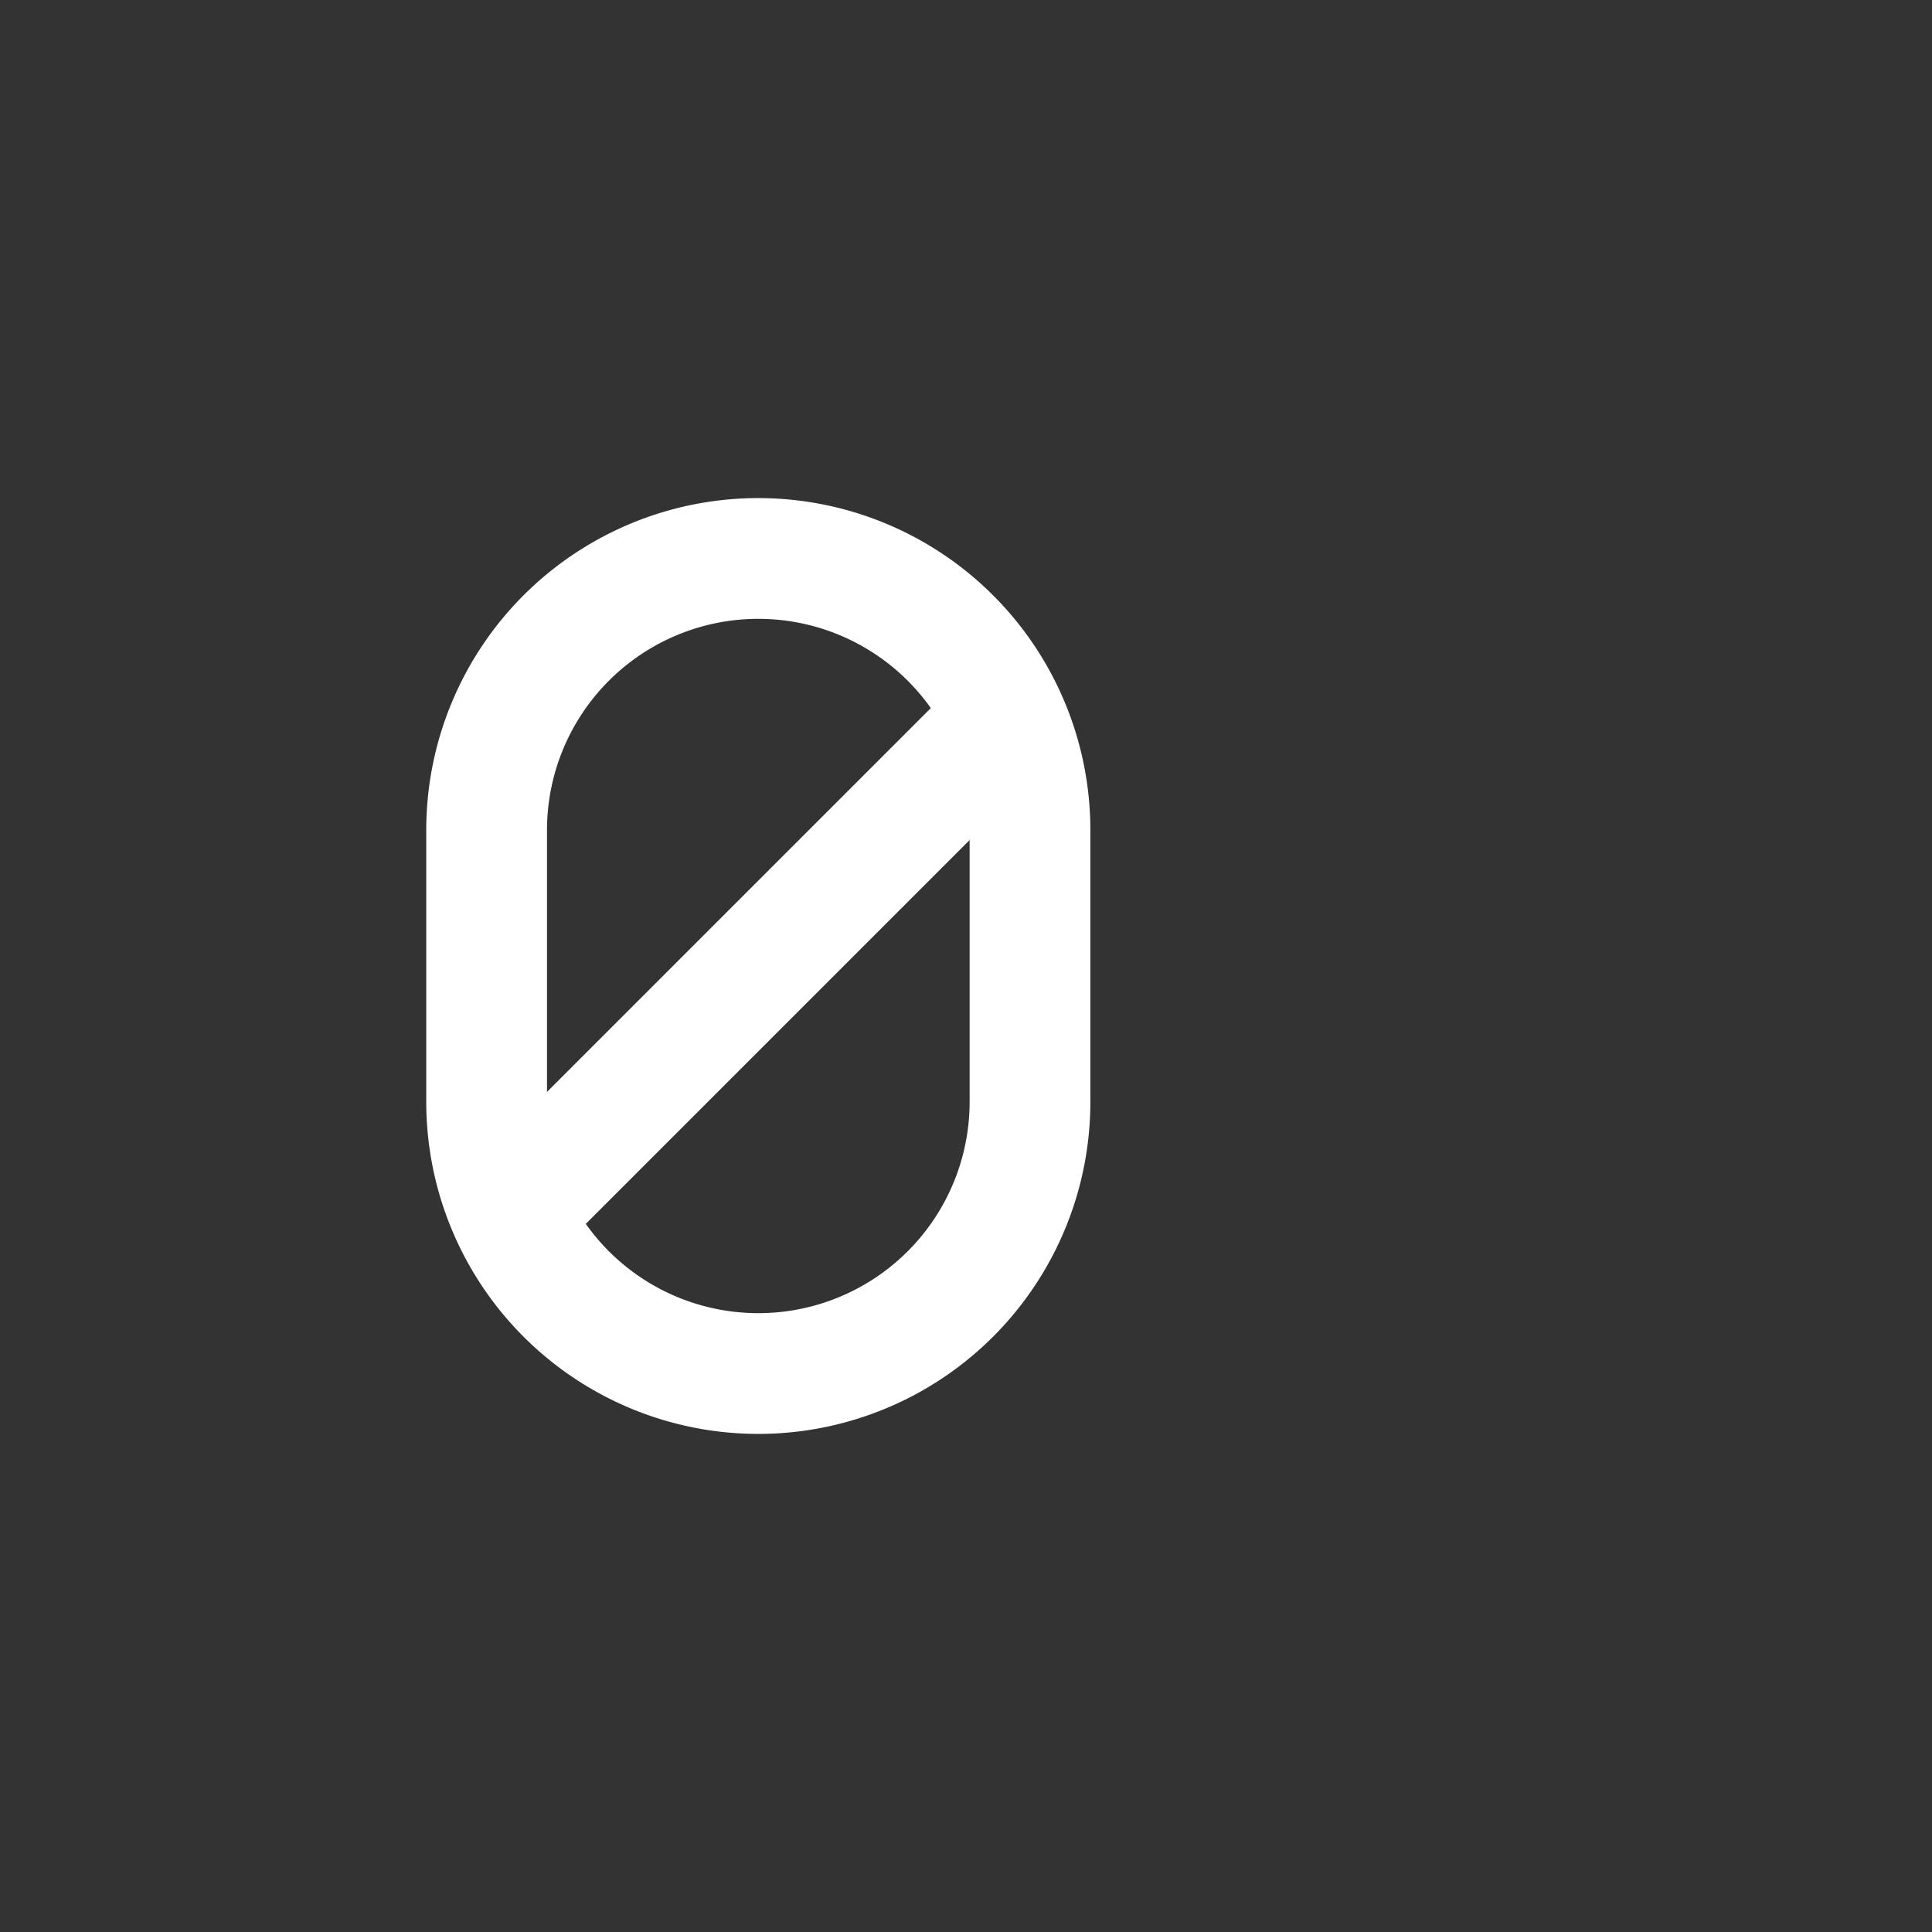 <svg xmlns="http://www.w3.org/2000/svg" viewBox="0 0 32 32"><rect x="0" y="0" width="32" height="32" fill="#333333" stroke="none"/><defs><style>.cls-1{fill:none;stroke:#fff;stroke-miterlimit:10;stroke-width:2px;}</style></defs><title>icon</title><g id="accent"><path class="cls-1" d="M17.06,18.25a4.5,4.5,0,1,1-9,0v-4.5a4.5,4.5,0,1,1,9,0Z"/><line class="cls-1" x1="8.46" y1="20.1" x2="16.66" y2="11.9"/></g></svg>